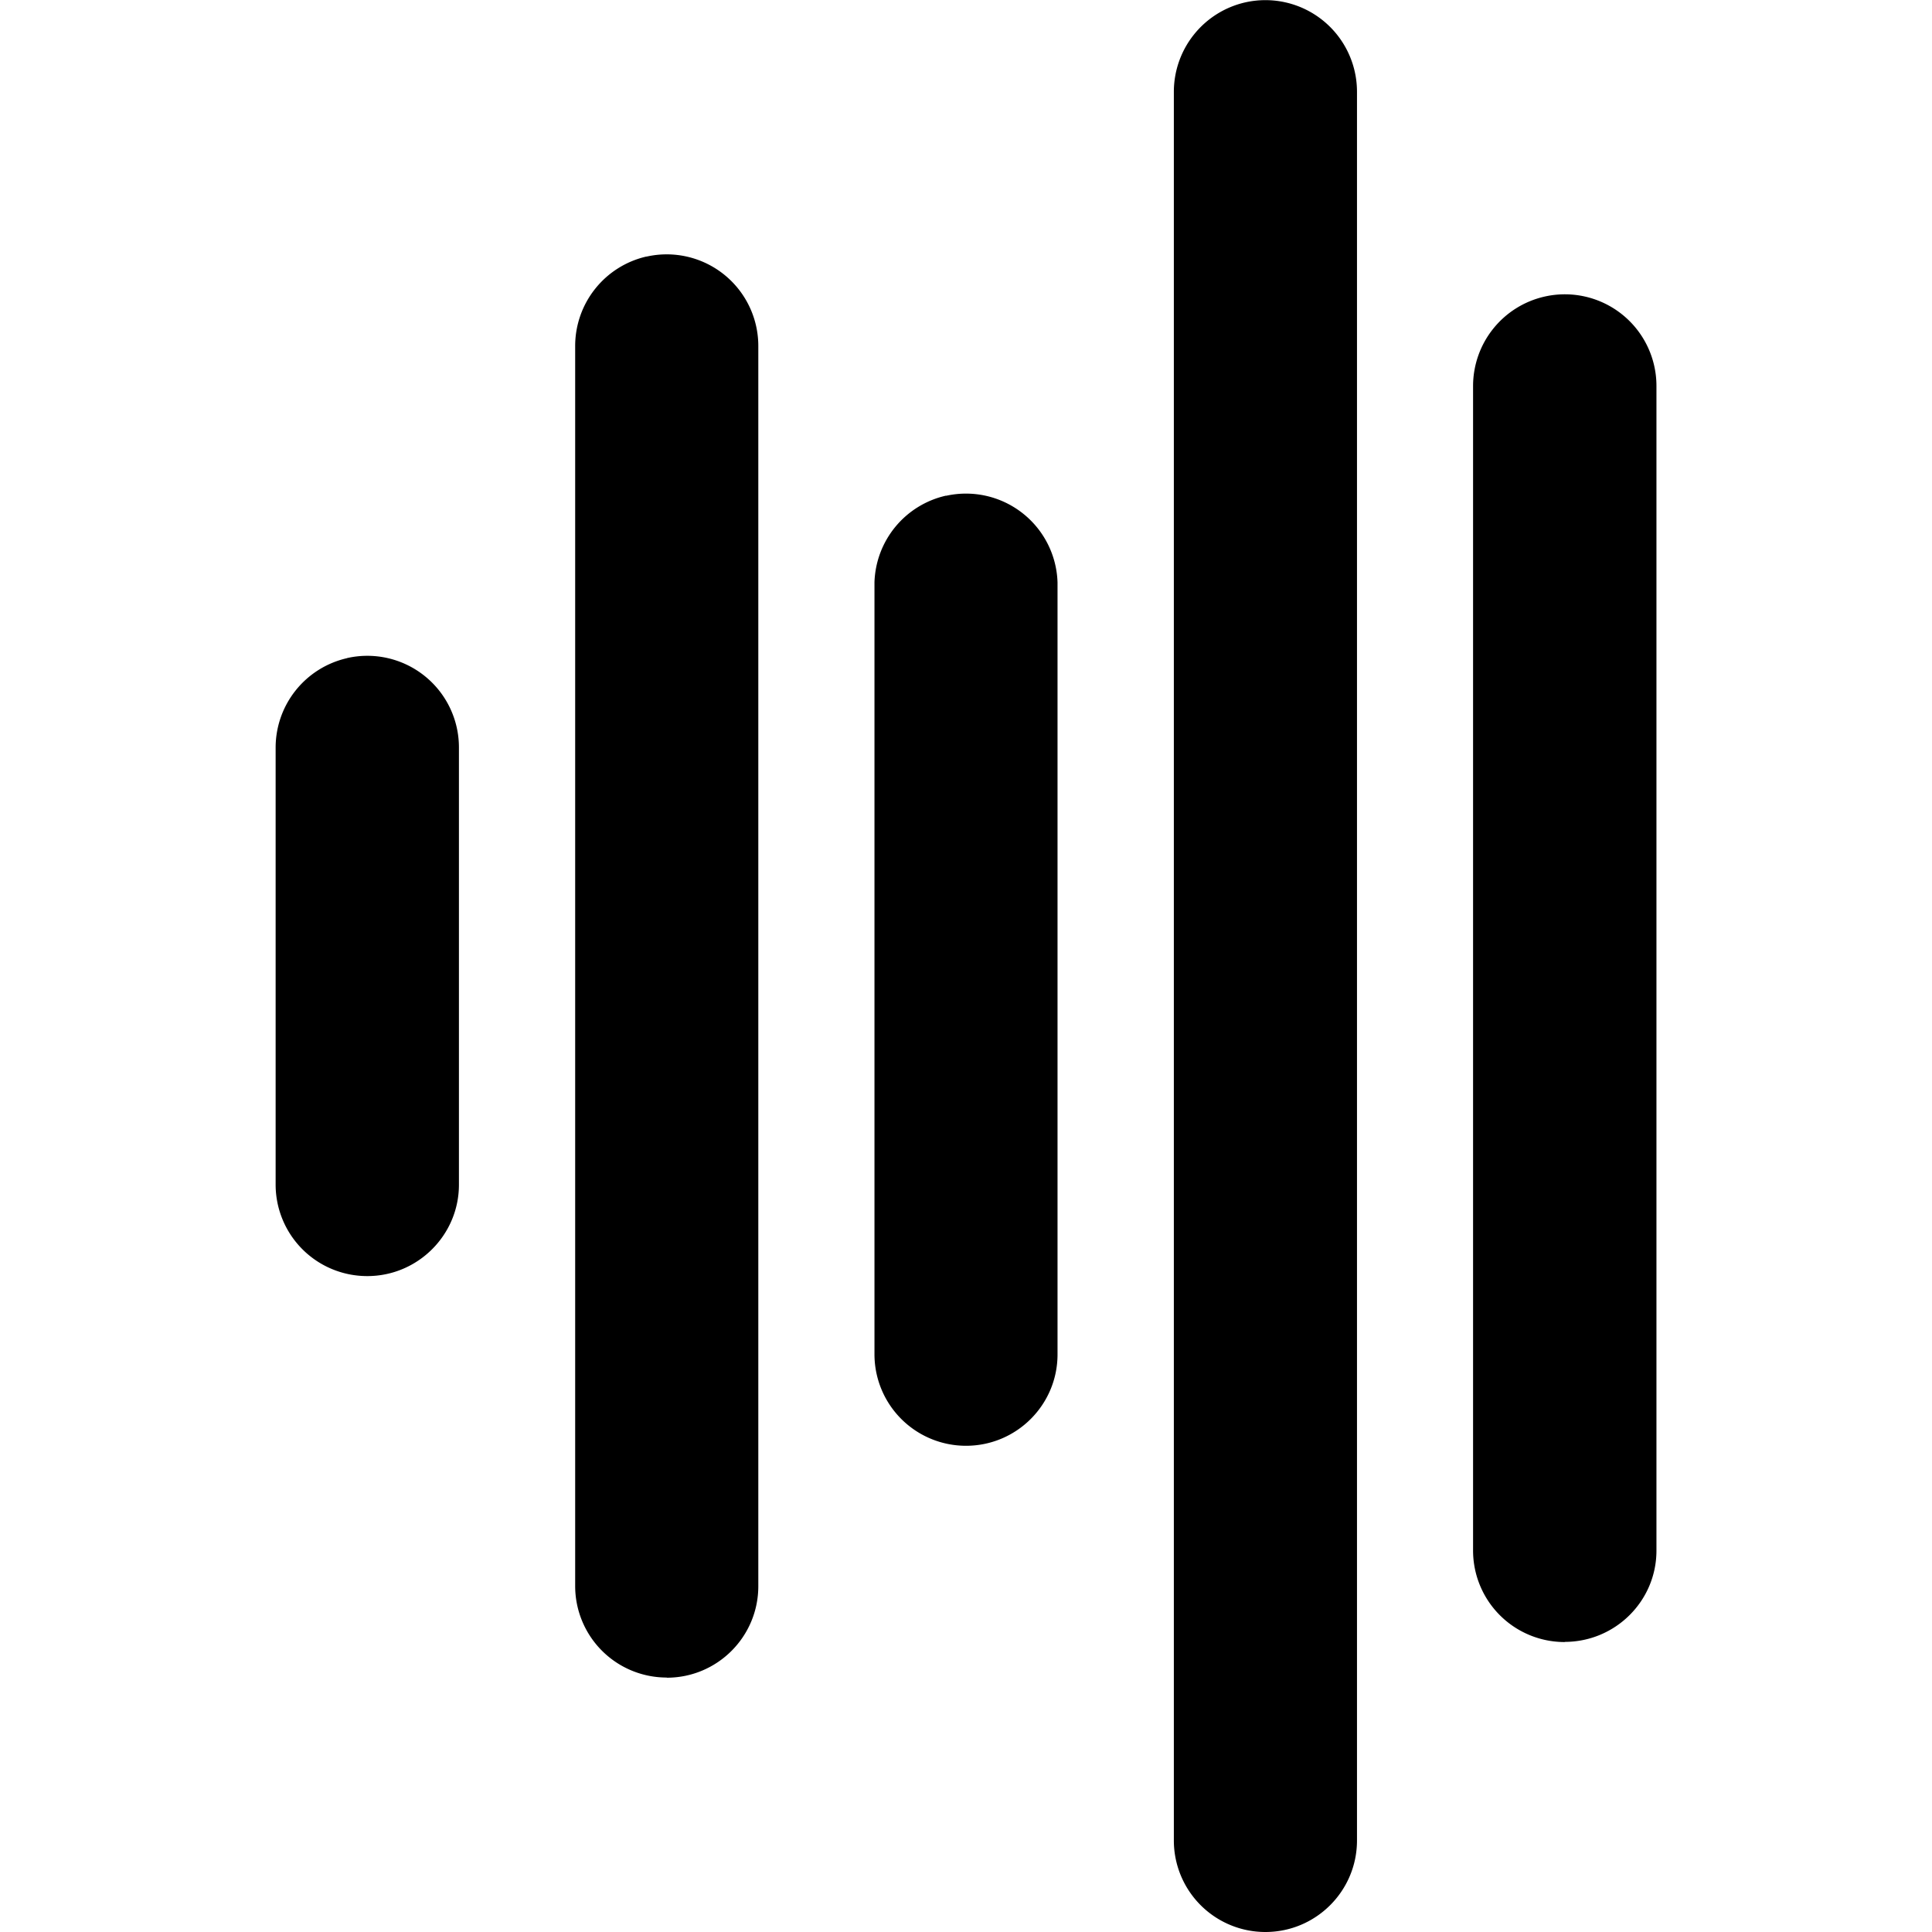 <svg xmlns="http://www.w3.org/2000/svg" viewBox="0 0 24 24"><path d="M15.467.03a1.14 1.14 0 0 0-.885 1.109v21.724A1.137 1.137 0 0 0 15.719 24c.629 0 1.138-.51 1.138-1.137V1.14a1.138 1.138 0 0 0-1.39-1.11zM8.029 3.187a1.14 1.14 0 0 0-.884 1.11v15.405a1.137 1.137 0 0 0 1.138 1.137v.002c.628 0 1.137-.509 1.137-1.137V4.3a1.138 1.138 0 0 0-1.39-1.112zm11.155.498a1.14 1.14 0 0 0-.885 1.109V19.26a1.137 1.137 0 0 0 1.14 1.138l-.002-.002c.628 0 1.14-.507 1.14-1.134V4.795a1.138 1.138 0 0 0-1.393-1.11zm-7.432 2.472a1.14 1.14 0 0 0-.889 1.076v9.588A1.137 1.137 0 0 0 12 17.96c.628 0 1.137-.509 1.137-1.135v-9.59a1.138 1.138 0 0 0-1.385-1.076zM4.311 8.176a1.14 1.14 0 0 0-.887 1.11v5.43a1.137 1.137 0 0 0 1.139 1.136c.627 0 1.138-.51 1.138-1.135V9.285a1.138 1.138 0 0 0-1.39-1.11z"/></svg>